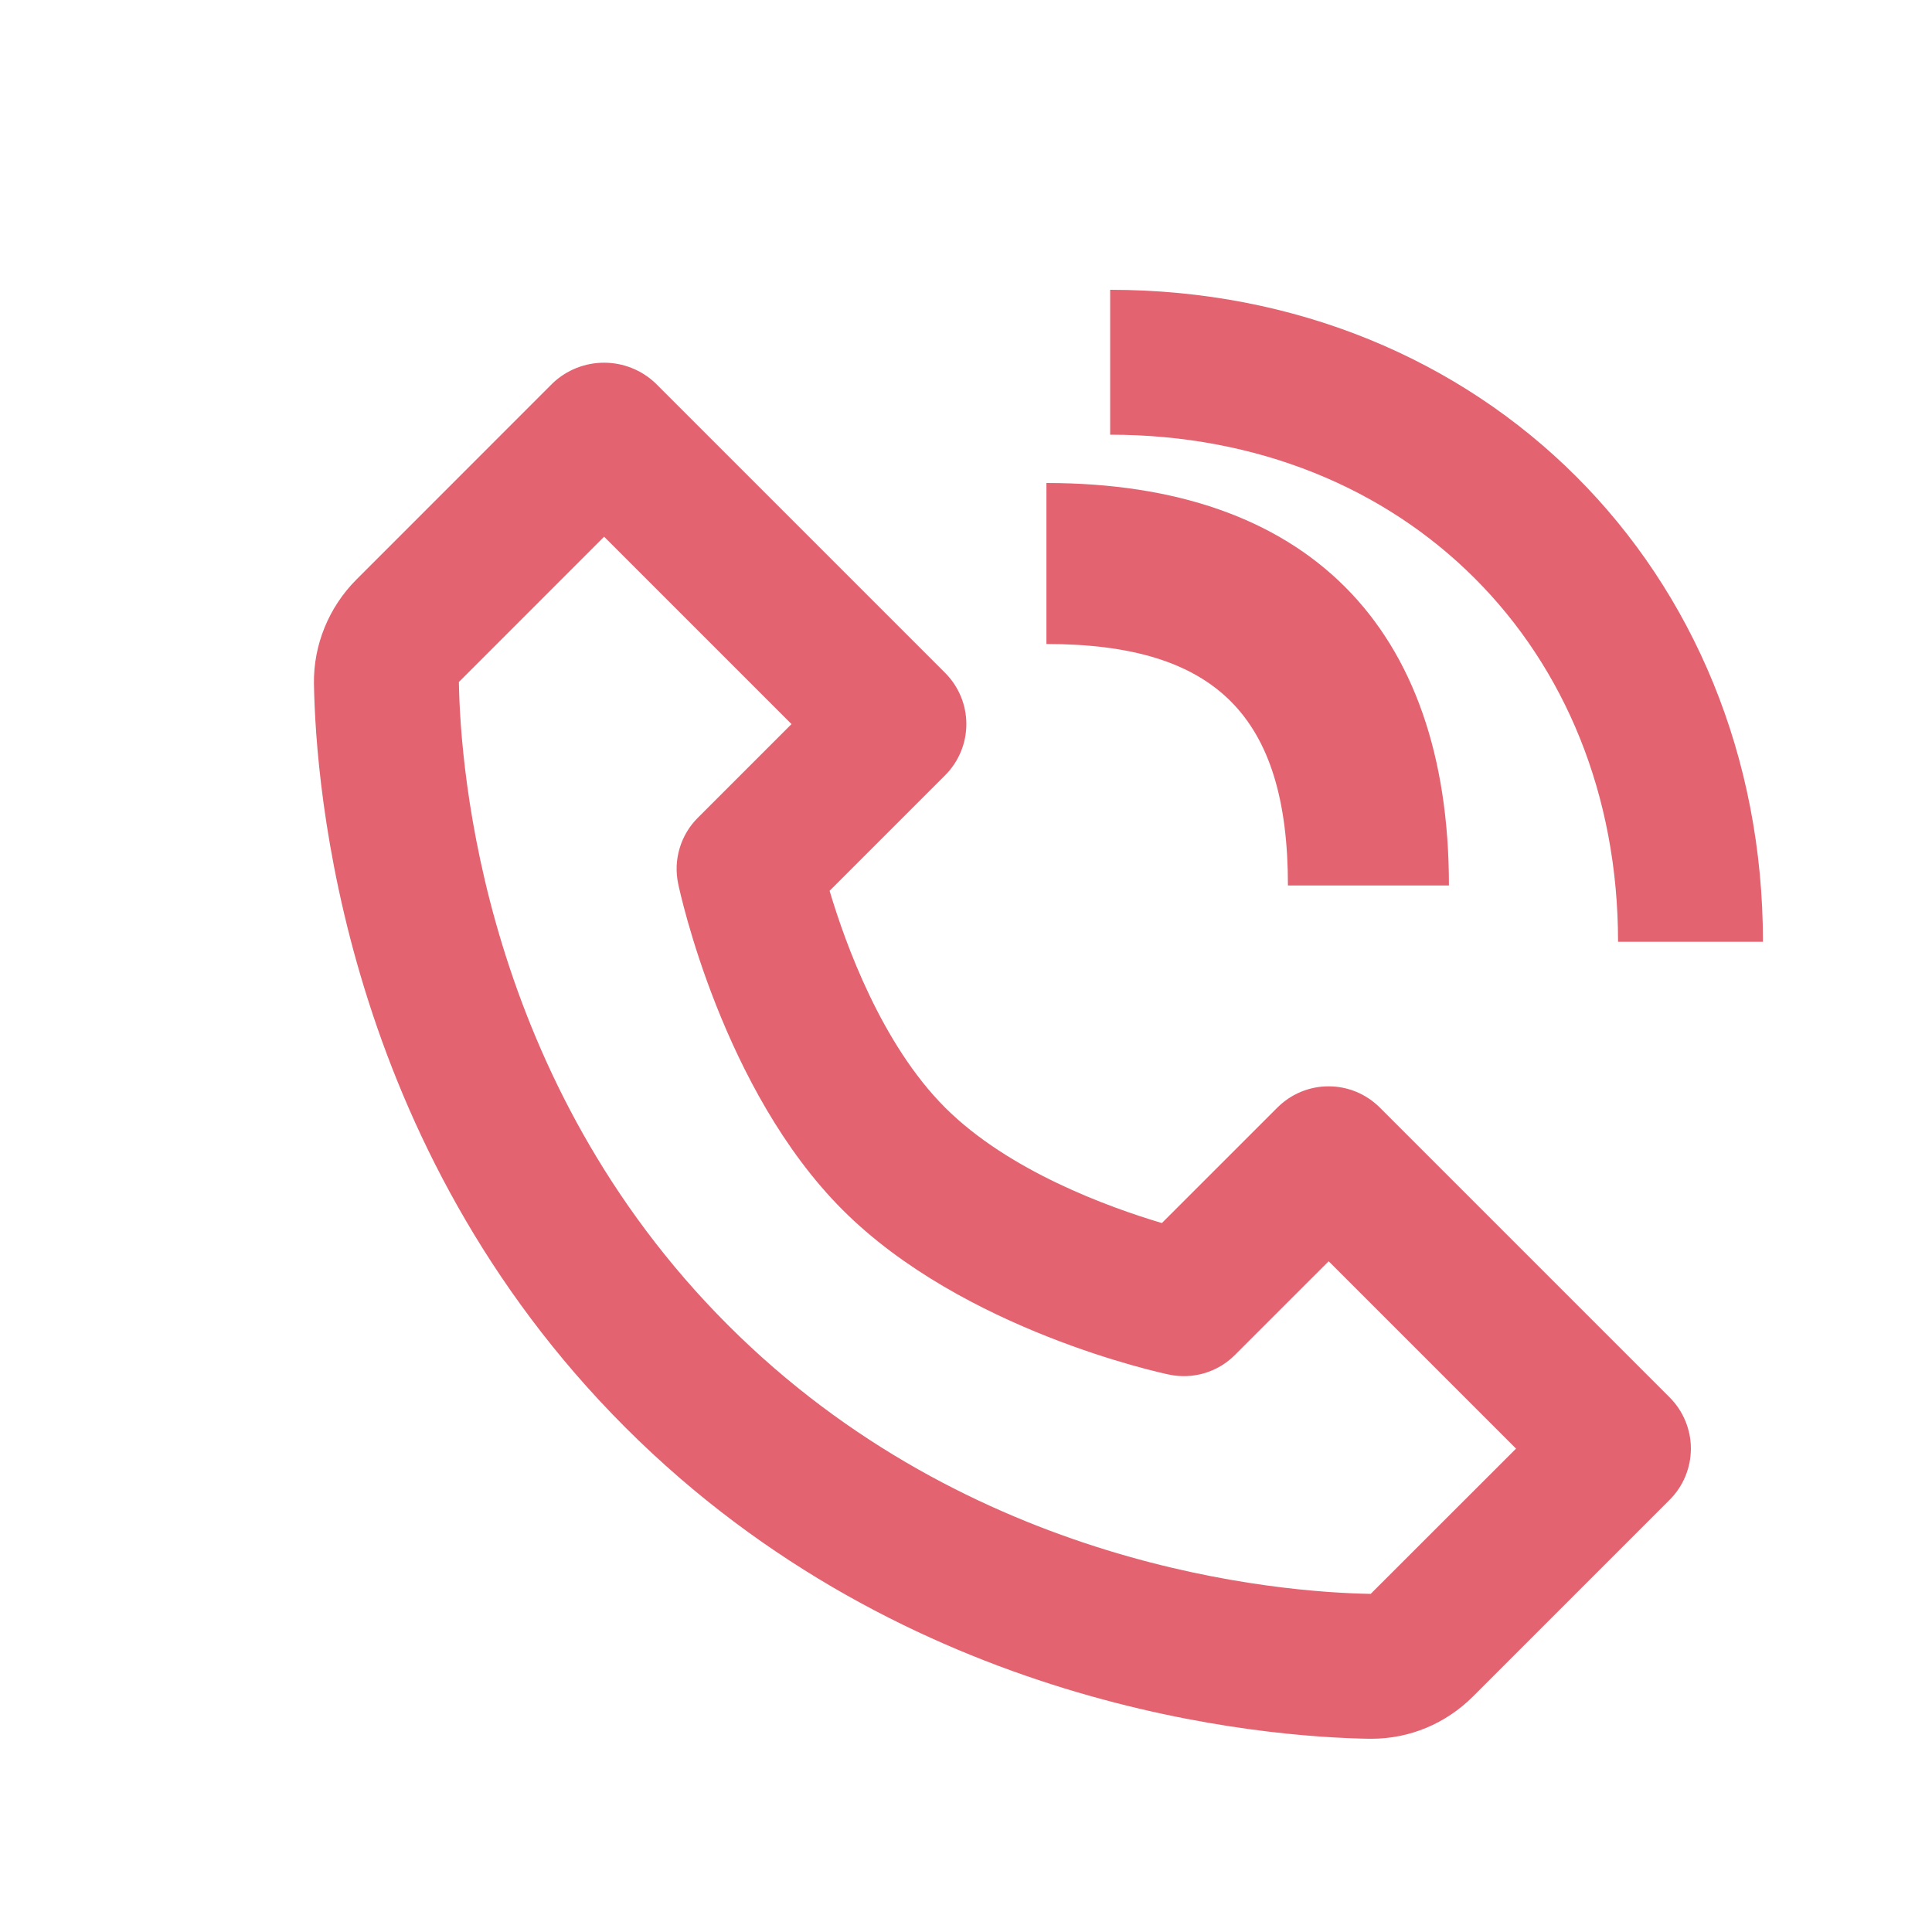 <svg width="60" height="60" viewBox="0 0 60 60" fill="none" xmlns="http://www.w3.org/2000/svg">
<path d="M42.525 53.999H42.588C43.776 53.999 44.899 53.532 45.75 52.681L51.852 46.579C52.061 46.37 52.227 46.122 52.34 45.849C52.453 45.576 52.512 45.283 52.512 44.988C52.512 44.692 52.453 44.4 52.34 44.127C52.227 43.854 52.061 43.606 51.852 43.397L42.852 34.397C42.643 34.188 42.395 34.022 42.122 33.908C41.849 33.795 41.556 33.737 41.261 33.737C40.965 33.737 40.673 33.795 40.4 33.908C40.127 34.022 39.879 34.188 39.67 34.397L36.083 37.983C34.42 37.488 31.318 36.363 29.351 34.397C27.384 32.43 26.259 29.327 25.764 27.665L29.351 24.078C29.56 23.869 29.726 23.621 29.839 23.348C29.953 23.075 30.011 22.782 30.011 22.487C30.011 22.192 29.953 21.899 29.839 21.626C29.726 21.353 29.56 21.105 29.351 20.896L20.351 11.896C19.921 11.49 19.351 11.264 18.76 11.264C18.168 11.264 17.599 11.49 17.169 11.896L11.069 17.998C10.214 18.853 9.732 20.028 9.75 21.227C9.802 24.431 10.65 35.56 19.421 44.331C28.192 53.102 39.321 53.948 42.525 53.999ZM18.762 16.668L24.581 22.487L21.672 25.396C21.407 25.66 21.212 25.986 21.106 26.345C20.999 26.703 20.984 27.083 21.062 27.448C21.116 27.707 22.436 33.843 26.172 37.578C29.907 41.313 36.043 42.634 36.301 42.688C36.667 42.766 37.047 42.751 37.405 42.645C37.764 42.538 38.09 42.344 38.354 42.078L41.263 39.169L47.082 44.988L42.568 49.499C39.76 49.452 30.152 48.698 22.603 41.147C15.029 33.573 14.296 23.932 14.251 21.18L18.762 16.668ZM50.25 29.248H54.75C54.75 17.706 46.035 9 34.477 9V13.5C43.617 13.5 50.25 20.122 50.25 29.248Z" fill="#D92136" fill-opacity="0.7"/>
<path d="M32.498 20C37.755 20 39.998 22.242 39.998 27.5H44.998C44.998 19.438 40.56 15 32.498 15V20Z" fill="#D92136" fill-opacity="0.7"/>
</svg>
